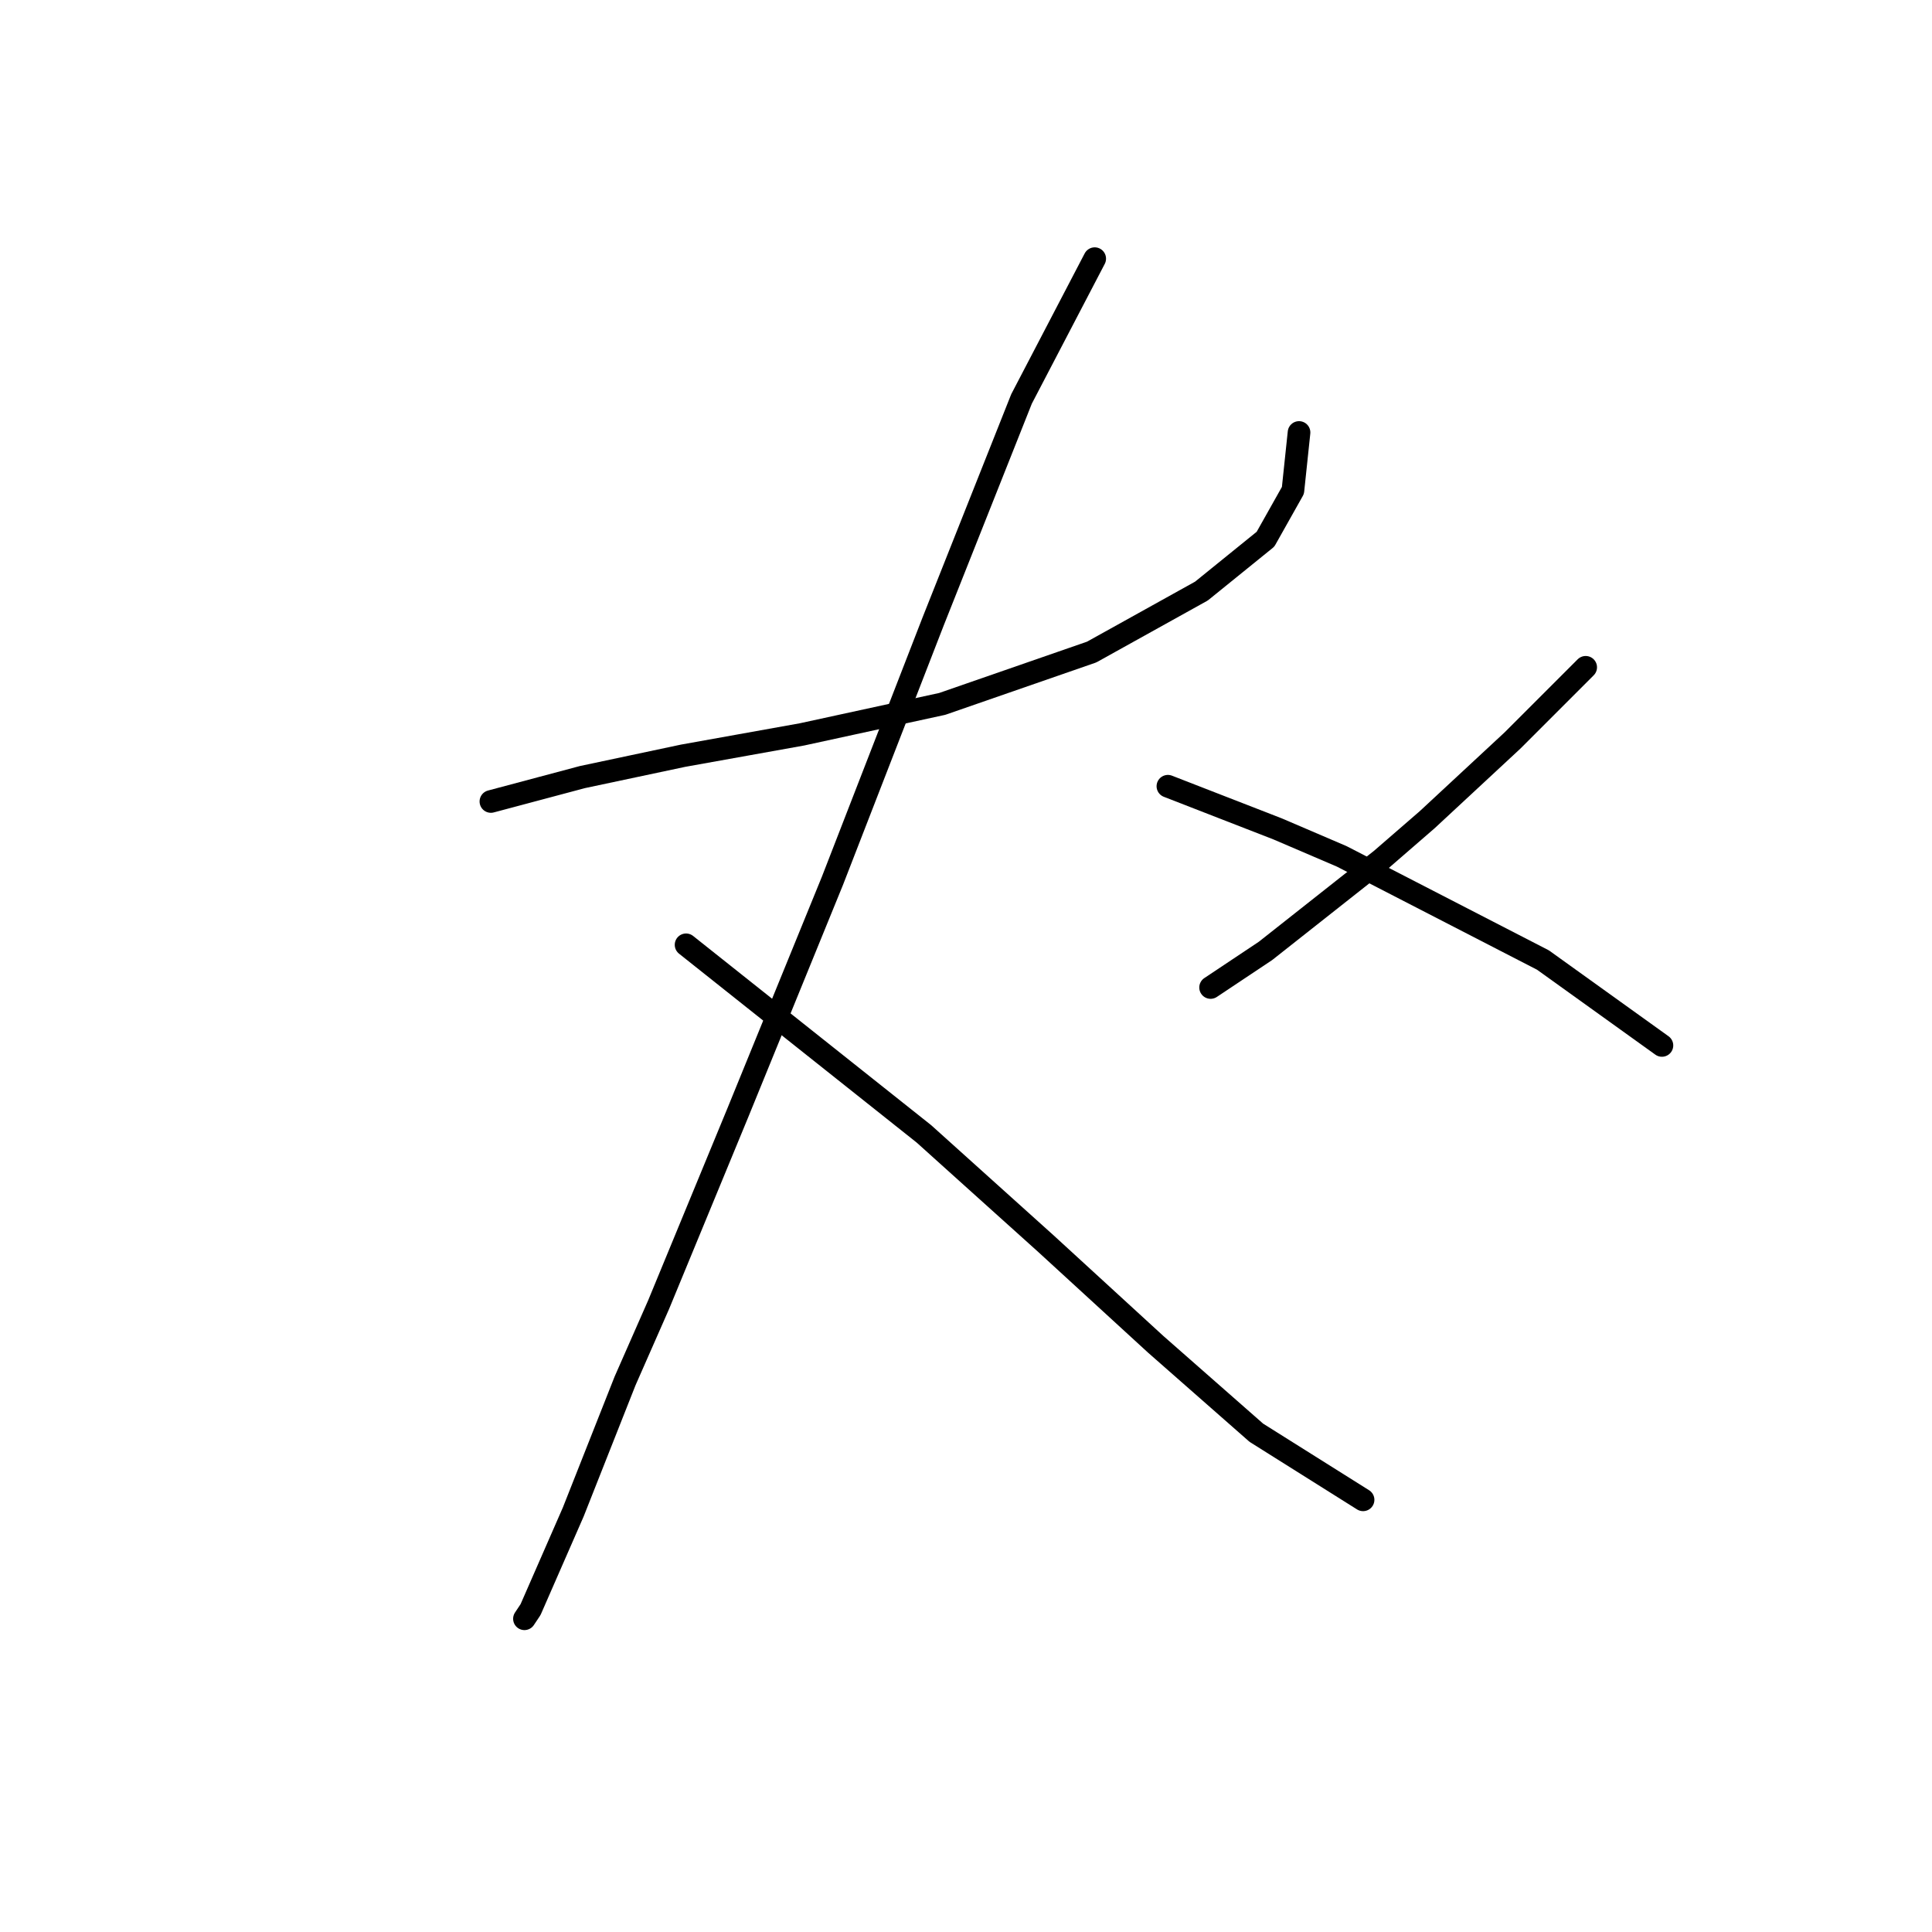 <?xml version="1.0" standalone="no"?>
    <svg width="256" height="256" xmlns="http://www.w3.org/2000/svg" version="1.1">
    <polyline stroke="black" stroke-width="3" stroke-linecap="round" fill="transparent" stroke-linejoin="round" points="65.047 106.2 71.108 104.584 77.169 102.968 90.504 100.139 106.263 97.311 124.851 93.27 144.651 86.4 159.198 78.319 167.684 71.449 171.32 64.984 172.129 57.306 172.129 57.306 " />
        <polyline stroke="black" stroke-width="3" stroke-linecap="round" fill="transparent" stroke-linejoin="round" points="145.055 34.274 140.206 43.568 135.357 52.862 123.639 82.36 110.304 116.707 97.777 147.417 87.271 172.874 82.826 182.976 75.957 200.352 70.3 213.282 69.492 214.495 69.492 214.495 " />
        <polyline stroke="black" stroke-width="3" stroke-linecap="round" fill="transparent" stroke-linejoin="round" points="90.908 125.192 106.667 137.719 122.426 150.245 130.508 157.519 138.59 164.792 153.137 178.127 166.471 189.845 180.614 198.735 180.614 198.735 " />
        <polyline stroke="black" stroke-width="3" stroke-linecap="round" fill="transparent" stroke-linejoin="round" points="210.112 88.421 205.263 93.27 200.414 98.119 189.1 108.625 183.039 113.878 167.684 126 160.41 130.849 160.41 130.849 " />
        <polyline stroke="black" stroke-width="3" stroke-linecap="round" fill="transparent" stroke-linejoin="round" points="154.753 104.18 162.026 107.009 169.3 109.837 177.786 113.474 204.455 127.213 220.214 138.527 220.214 138.527 " />
        </svg>